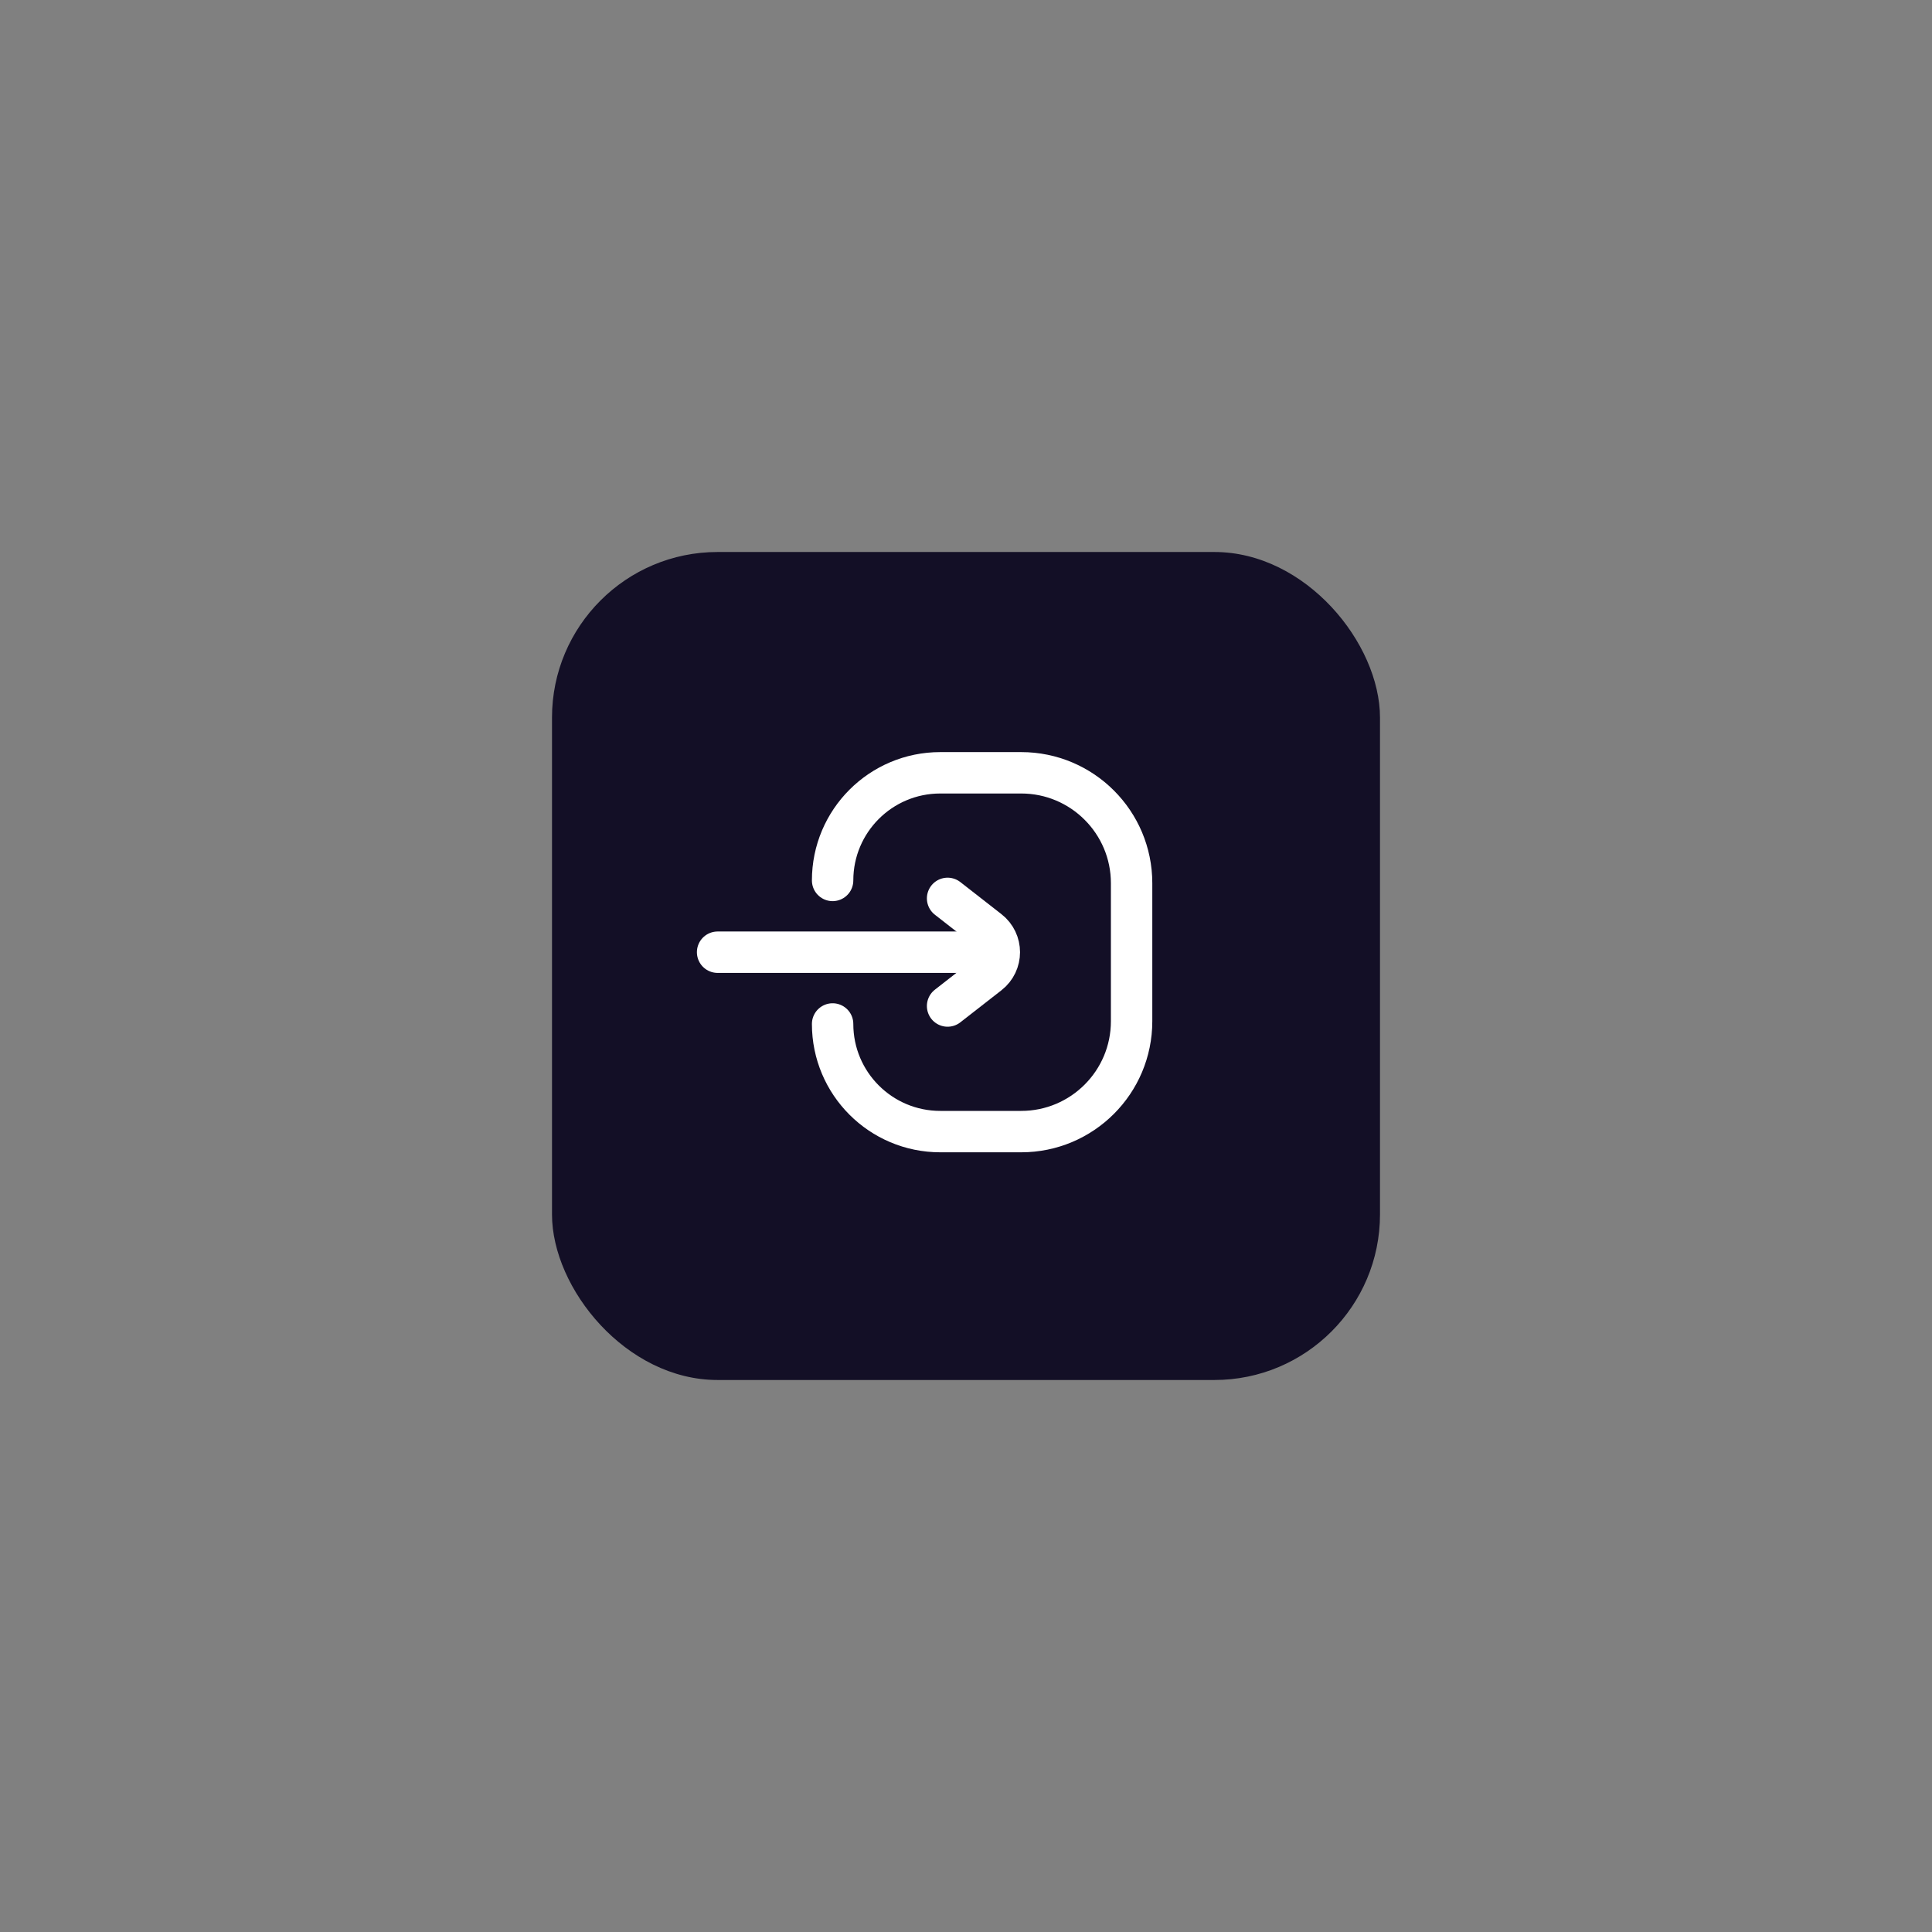 <svg width="70" height="70" viewBox="0 0 70 70" fill="none" xmlns="http://www.w3.org/2000/svg">
<rect x="0" y="0" width="70" height="70" fill="#808080" stroke="none"/>
<g transform="translate(20,20)">
  <rect width="30" height="30" rx="6" fill="#130F26"/>
  <path d="M10.167 17.1V17.1C10.167 19.254 11.913 21 14.067 21H17C19.209 21 21 19.209 21 17V12C21 9.791 19.209 8 17 8H14.067C11.913 8 10.167 9.746 10.167 11.9V11.9" stroke="white" stroke-width="1.5" stroke-linecap="round"/>
  <path d="M14.333 16.45L15.822 15.289C16.336 14.888 16.336 14.112 15.822 13.712L14.333 12.55" stroke="white" stroke-width="1.5" stroke-linecap="round"/>
  <path d="M16 14.5L6 14.5" stroke="white" stroke-width="1.5" stroke-linecap="round"/>
</g>
</svg>